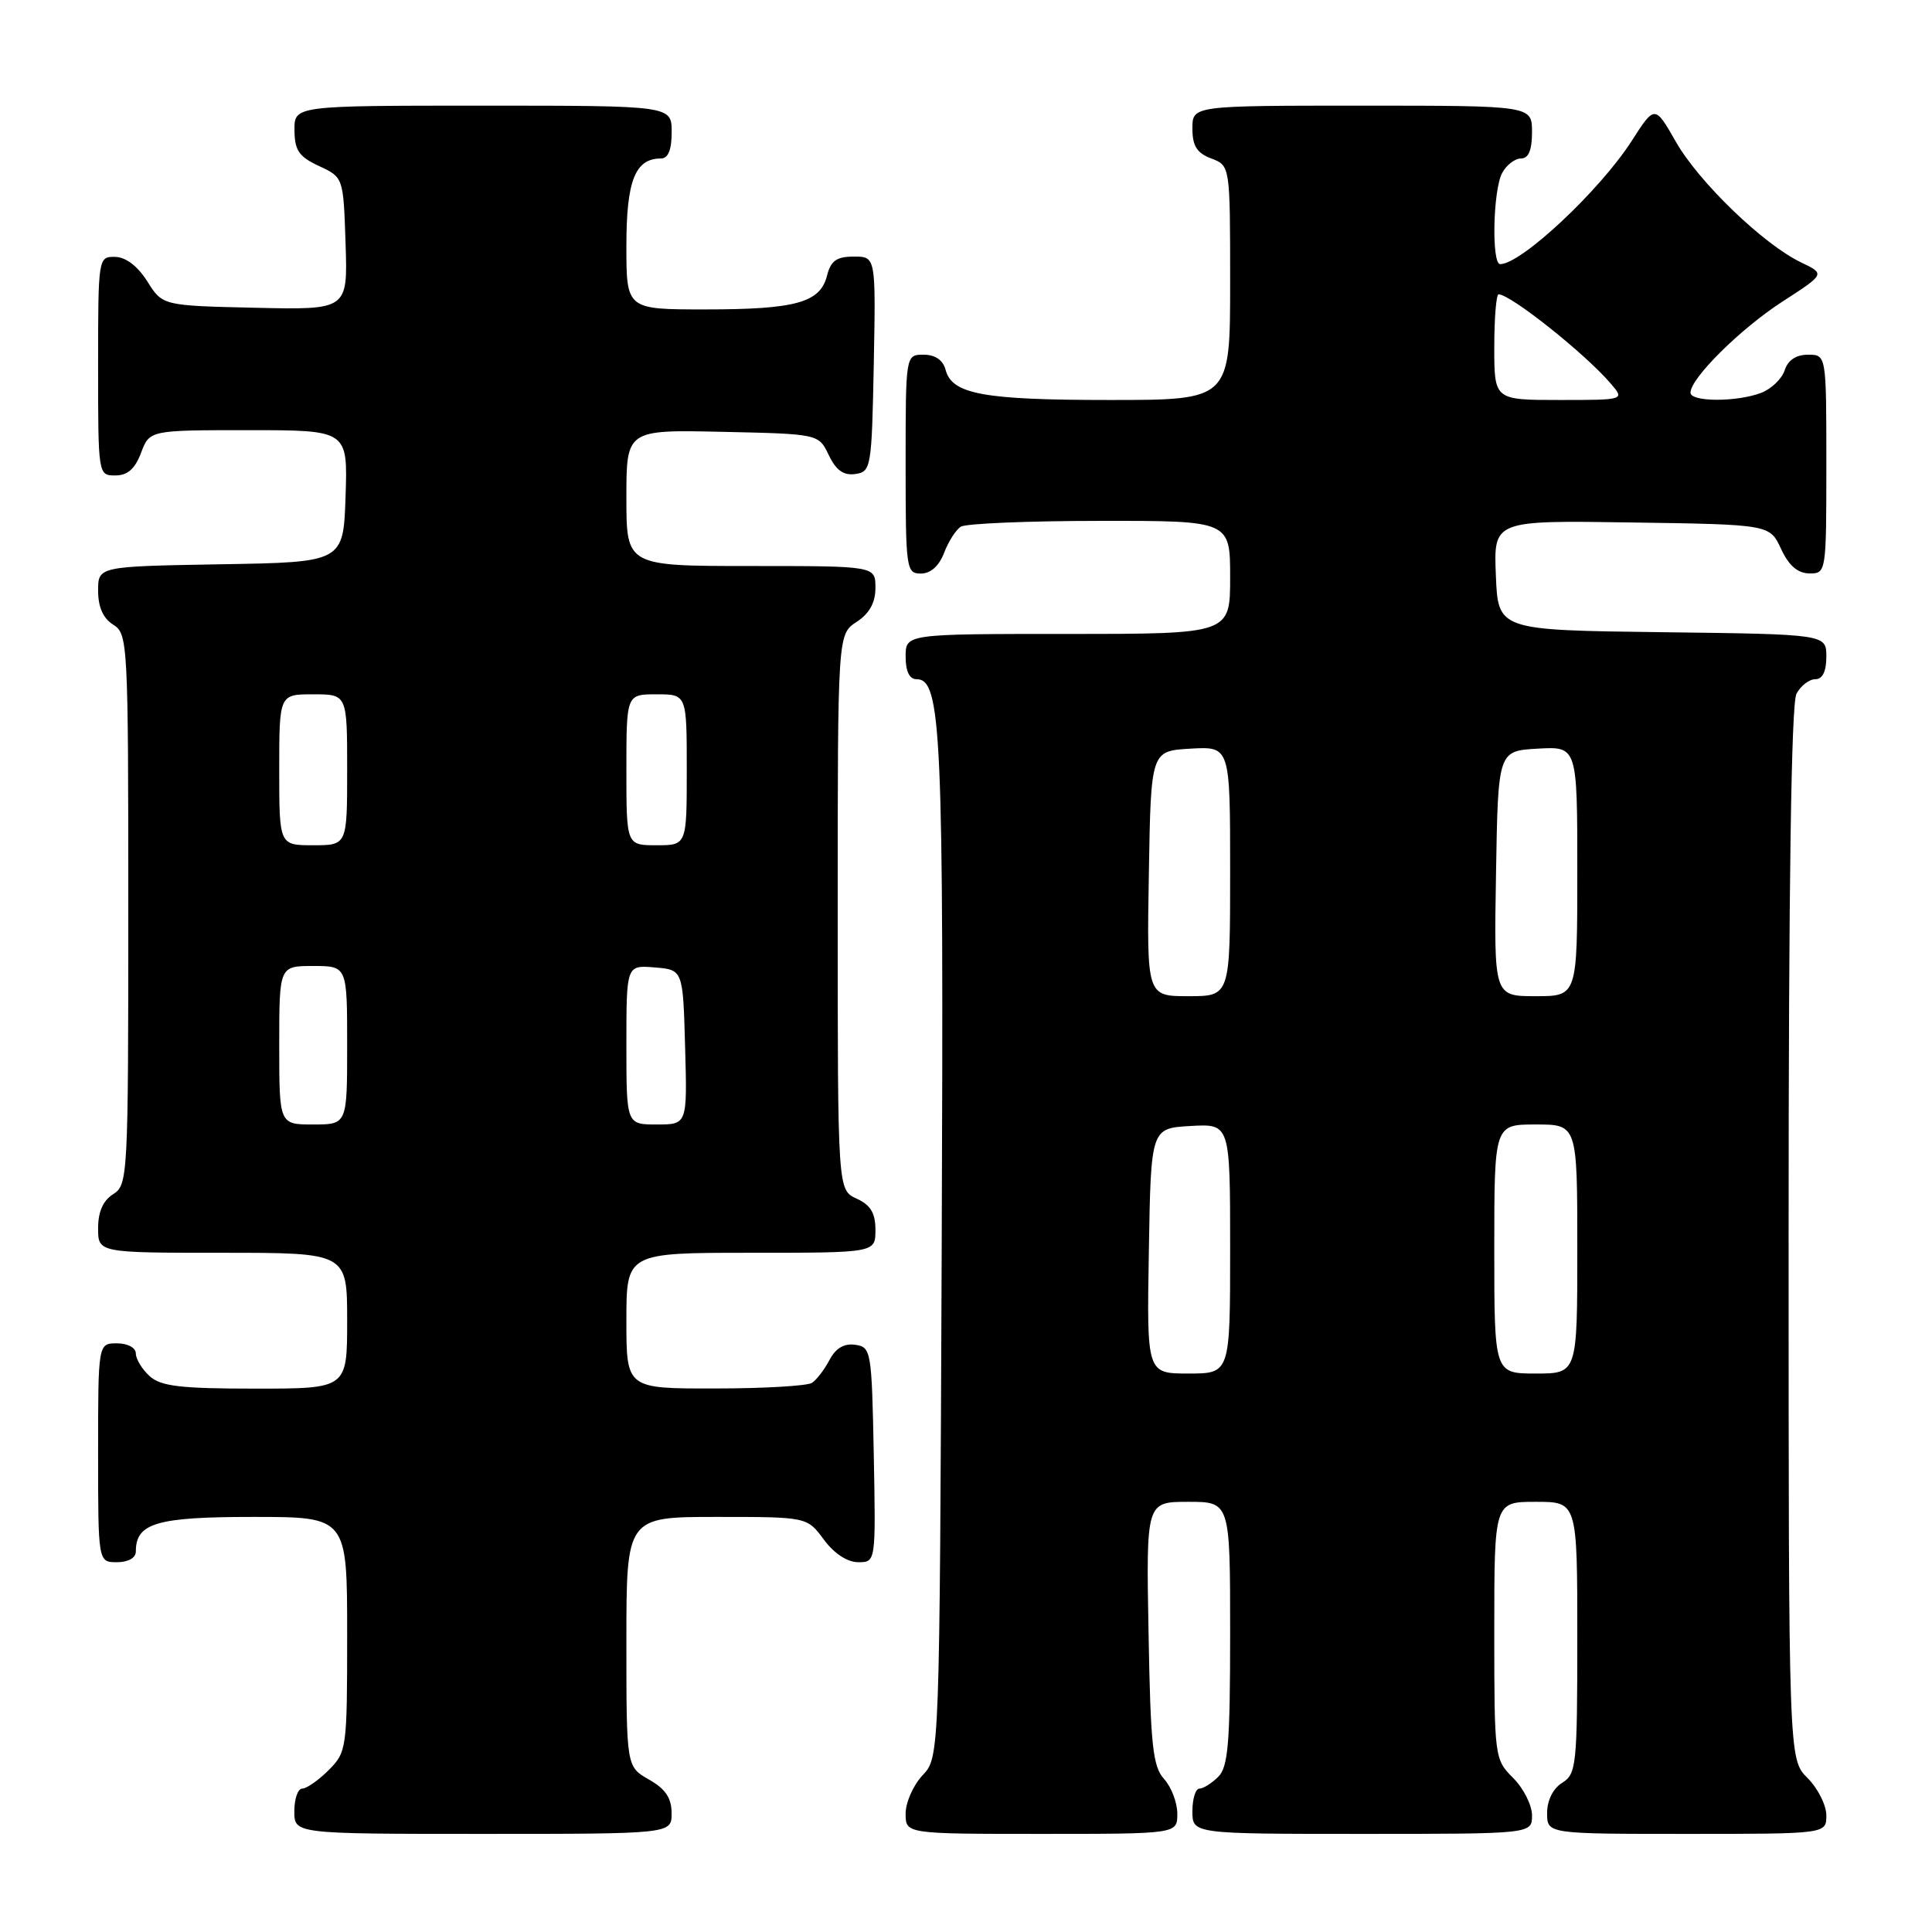 <?xml version="1.0" encoding="UTF-8" standalone="no"?>
<!DOCTYPE svg PUBLIC "-//W3C//DTD SVG 1.1//EN" "http://www.w3.org/Graphics/SVG/1.1/DTD/svg11.dtd" >
<svg xmlns="http://www.w3.org/2000/svg" xmlns:xlink="http://www.w3.org/1999/xlink" version="1.1" viewBox="0 0 256 256">
 <g >
 <path fill="currentColor"
d=" M 88.99 240.25 C 88.99 238.25 88.18 237.04 85.99 235.80 C 83.00 234.09 83.00 234.09 83.00 217.55 C 83.00 201.00 83.00 201.00 94.97 201.00 C 106.94 201.00 106.94 201.00 109.16 204.00 C 110.52 205.85 112.28 207.00 113.72 207.00 C 116.05 207.00 116.05 207.00 115.78 192.75 C 115.51 178.96 115.43 178.49 113.32 178.19 C 111.86 177.98 110.73 178.64 109.92 180.19 C 109.25 181.46 108.21 182.83 107.60 183.23 C 107.00 183.64 101.21 183.98 94.75 183.98 C 83.00 184.00 83.00 184.00 83.00 175.00 C 83.00 166.00 83.00 166.00 99.50 166.00 C 116.00 166.00 116.00 166.00 116.00 162.98 C 116.00 160.73 115.36 159.67 113.50 158.82 C 111.00 157.68 111.00 157.68 111.00 120.86 C 111.00 84.05 111.00 84.05 113.50 82.41 C 115.21 81.29 116.00 79.86 116.00 77.88 C 116.00 75.00 116.00 75.00 99.50 75.00 C 83.00 75.00 83.00 75.00 83.00 65.97 C 83.00 56.94 83.00 56.94 95.74 57.22 C 108.48 57.50 108.48 57.50 109.82 60.31 C 110.78 62.32 111.78 63.03 113.33 62.81 C 115.42 62.51 115.51 62.01 115.78 48.25 C 116.05 34.00 116.05 34.00 113.14 34.00 C 110.85 34.00 110.08 34.55 109.58 36.54 C 108.68 40.10 105.44 41.00 93.43 41.00 C 83.00 41.00 83.00 41.00 83.00 32.57 C 83.00 23.94 84.16 21.00 87.57 21.00 C 88.54 21.00 89.00 19.87 89.00 17.50 C 89.00 14.00 89.00 14.00 64.00 14.00 C 39.00 14.00 39.00 14.00 39.02 17.25 C 39.04 19.93 39.61 20.76 42.27 22.00 C 45.50 23.50 45.50 23.50 45.79 32.28 C 46.08 41.06 46.08 41.06 33.81 40.78 C 21.54 40.50 21.54 40.50 19.52 37.29 C 18.24 35.26 16.67 34.06 15.25 34.04 C 13.02 34.00 13.00 34.12 13.00 48.50 C 13.00 62.93 13.01 63.00 15.28 63.00 C 16.90 63.00 17.89 62.13 18.69 60.00 C 19.83 57.00 19.83 57.00 32.95 57.00 C 46.08 57.00 46.08 57.00 45.79 65.75 C 45.50 74.50 45.50 74.50 29.25 74.77 C 13.00 75.05 13.00 75.05 13.00 78.28 C 13.00 80.44 13.67 81.94 15.00 82.77 C 16.94 83.98 17.00 85.10 17.00 120.50 C 17.00 155.90 16.94 157.02 15.00 158.23 C 13.66 159.07 13.00 160.56 13.00 162.74 C 13.00 166.00 13.00 166.00 29.50 166.00 C 46.00 166.00 46.00 166.00 46.00 175.00 C 46.00 184.00 46.00 184.00 33.83 184.00 C 23.91 184.00 21.32 183.69 19.83 182.35 C 18.82 181.43 18.00 180.08 18.00 179.35 C 18.00 178.58 16.93 178.00 15.50 178.00 C 13.00 178.00 13.00 178.00 13.00 192.50 C 13.00 207.00 13.00 207.00 15.50 207.00 C 17.00 207.00 18.00 206.43 18.00 205.57 C 18.00 201.81 20.76 201.00 33.57 201.00 C 46.00 201.00 46.00 201.00 46.00 216.55 C 46.00 231.72 45.94 232.15 43.55 234.55 C 42.20 235.90 40.62 237.00 40.05 237.00 C 39.47 237.00 39.00 238.35 39.00 240.00 C 39.00 243.00 39.00 243.00 64.00 243.00 C 89.00 243.00 89.00 243.00 88.99 240.25 Z  M 156.00 240.33 C 156.00 238.86 155.21 236.79 154.25 235.73 C 152.75 234.08 152.45 231.28 152.19 216.40 C 151.87 199.00 151.87 199.00 157.44 199.00 C 163.00 199.00 163.00 199.00 163.00 216.43 C 163.00 230.94 162.74 234.12 161.43 235.43 C 160.56 236.29 159.44 237.00 158.93 237.00 C 158.42 237.00 158.00 238.35 158.00 240.00 C 158.00 243.00 158.00 243.00 180.50 243.00 C 203.00 243.00 203.00 243.00 203.00 240.55 C 203.00 239.20 201.88 236.97 200.50 235.59 C 198.03 233.12 198.00 232.89 198.00 216.05 C 198.00 199.00 198.00 199.00 203.50 199.00 C 209.00 199.00 209.00 199.00 209.00 216.99 C 209.00 233.90 208.88 235.06 207.00 236.23 C 205.78 236.99 205.00 238.56 205.00 240.24 C 205.00 243.00 205.00 243.00 223.50 243.00 C 242.00 243.00 242.00 243.00 242.00 240.55 C 242.00 239.20 240.88 236.97 239.50 235.59 C 237.00 233.09 237.00 233.09 237.00 163.48 C 237.00 117.41 237.35 93.21 238.04 91.93 C 238.60 90.87 239.73 90.00 240.54 90.00 C 241.49 90.00 242.00 88.97 242.00 87.02 C 242.00 84.04 242.00 84.04 220.25 83.77 C 198.50 83.50 198.50 83.50 198.21 76.23 C 197.91 68.95 197.91 68.95 216.21 69.23 C 234.50 69.50 234.50 69.50 236.00 72.73 C 237.03 74.95 238.20 75.96 239.75 75.98 C 241.98 76.00 242.00 75.88 242.00 61.50 C 242.00 47.00 242.00 47.00 239.57 47.00 C 237.99 47.00 236.91 47.72 236.48 49.06 C 236.12 50.19 234.71 51.54 233.35 52.06 C 230.12 53.29 224.00 53.27 224.00 52.03 C 224.00 50.12 230.61 43.57 236.17 39.97 C 241.85 36.30 241.85 36.30 238.67 34.78 C 233.69 32.40 225.14 24.17 222.07 18.80 C 219.27 13.90 219.27 13.90 216.19 18.70 C 211.96 25.27 201.57 35.00 198.78 35.00 C 197.62 35.00 197.83 25.18 199.04 22.93 C 199.60 21.87 200.73 21.00 201.54 21.00 C 202.54 21.00 203.00 19.91 203.00 17.50 C 203.00 14.00 203.00 14.00 180.50 14.00 C 158.00 14.00 158.00 14.00 158.00 17.02 C 158.00 19.33 158.59 20.28 160.50 21.00 C 163.00 21.95 163.00 21.95 163.00 37.48 C 163.00 53.00 163.00 53.00 147.07 53.00 C 130.28 53.00 126.14 52.24 125.29 48.99 C 124.95 47.71 123.92 47.00 122.38 47.00 C 120.00 47.00 120.00 47.00 120.00 61.50 C 120.00 75.39 120.08 76.00 122.02 76.00 C 123.31 76.00 124.43 75.00 125.09 73.27 C 125.66 71.77 126.66 70.20 127.31 69.79 C 127.97 69.37 136.26 69.02 145.75 69.02 C 163.00 69.00 163.00 69.00 163.00 76.50 C 163.00 84.00 163.00 84.00 141.50 84.00 C 120.00 84.00 120.00 84.00 120.00 87.00 C 120.00 88.96 120.50 90.00 121.46 90.00 C 124.75 90.00 125.06 97.04 124.78 165.38 C 124.50 232.84 124.50 232.84 122.25 235.23 C 121.01 236.55 120.00 238.84 120.00 240.31 C 120.00 243.00 120.00 243.00 138.00 243.00 C 156.00 243.00 156.00 243.00 156.00 240.33 Z  M 37.00 138.50 C 37.00 128.00 37.00 128.00 41.50 128.00 C 46.00 128.00 46.00 128.00 46.00 138.50 C 46.00 149.00 46.00 149.00 41.50 149.00 C 37.00 149.00 37.00 149.00 37.00 138.50 Z  M 83.00 138.44 C 83.00 127.88 83.00 127.88 86.75 128.19 C 90.50 128.50 90.50 128.50 90.78 138.75 C 91.07 149.00 91.07 149.00 87.03 149.00 C 83.00 149.00 83.00 149.00 83.00 138.44 Z  M 37.00 102.00 C 37.00 92.00 37.00 92.00 41.50 92.00 C 46.00 92.00 46.00 92.00 46.00 102.00 C 46.00 112.00 46.00 112.00 41.50 112.00 C 37.00 112.00 37.00 112.00 37.00 102.00 Z  M 83.00 102.00 C 83.00 92.00 83.00 92.00 87.00 92.00 C 91.00 92.00 91.00 92.00 91.00 102.00 C 91.00 112.00 91.00 112.00 87.00 112.00 C 83.00 112.00 83.00 112.00 83.00 102.00 Z  M 152.23 165.75 C 152.50 149.50 152.50 149.50 157.75 149.20 C 163.00 148.90 163.00 148.90 163.00 165.45 C 163.00 182.00 163.00 182.00 157.48 182.00 C 151.95 182.00 151.95 182.00 152.23 165.75 Z  M 198.00 165.50 C 198.00 149.00 198.00 149.00 203.50 149.00 C 209.00 149.00 209.00 149.00 209.00 165.50 C 209.00 182.00 209.00 182.00 203.50 182.00 C 198.00 182.00 198.00 182.00 198.00 165.50 Z  M 152.23 115.75 C 152.50 99.50 152.50 99.50 157.75 99.20 C 163.00 98.90 163.00 98.90 163.00 115.45 C 163.00 132.00 163.00 132.00 157.48 132.00 C 151.95 132.00 151.95 132.00 152.23 115.75 Z  M 198.23 115.75 C 198.50 99.50 198.50 99.50 203.75 99.20 C 209.00 98.90 209.00 98.90 209.00 115.45 C 209.00 132.00 209.00 132.00 203.48 132.00 C 197.95 132.00 197.95 132.00 198.23 115.75 Z  M 198.00 46.00 C 198.00 42.15 198.26 39.00 198.57 39.00 C 200.15 39.00 209.98 46.81 213.40 50.79 C 215.31 53.00 215.31 53.00 206.65 53.00 C 198.00 53.00 198.00 53.00 198.00 46.00 Z "/>
</g>
</svg>